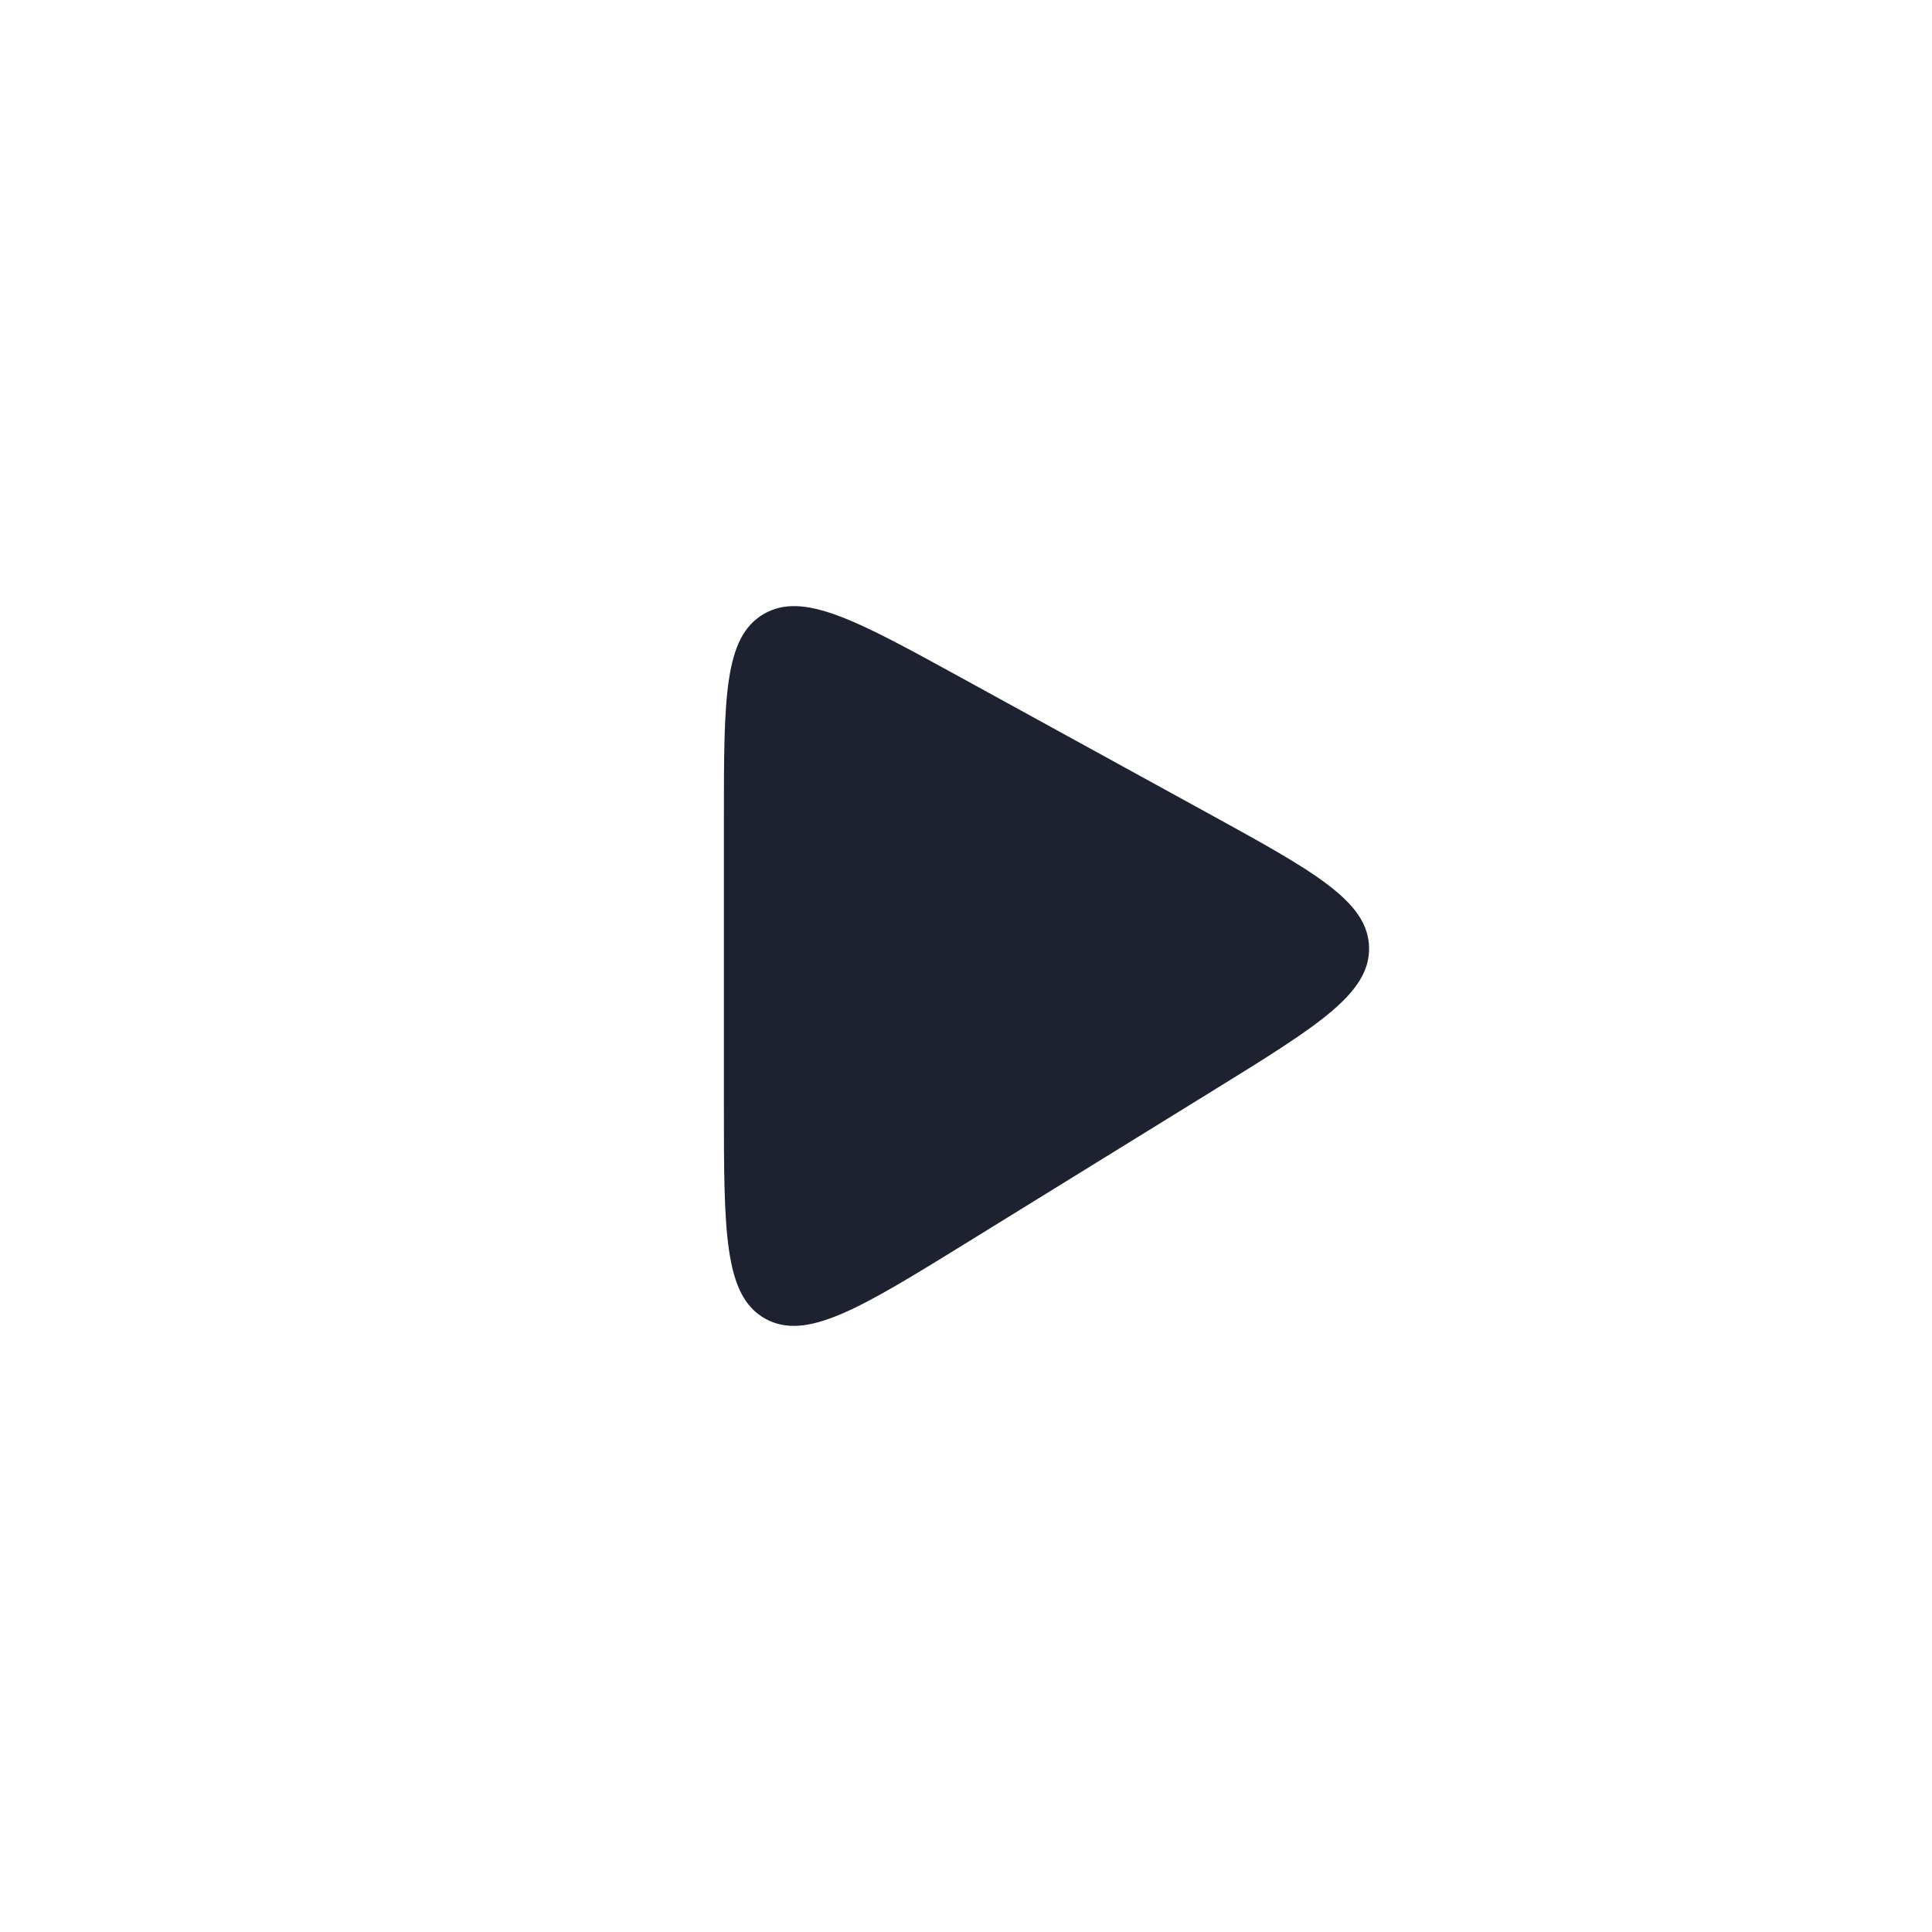 <svg xmlns="http://www.w3.org/2000/svg" width="64" height="64" fill="none" viewBox="0 0 64 64"><g filter="url(#filter0_b_612_26)"><path fill="#fff" d="M0 32C0 14.327 14.327 0 32 0C49.673 0 64 14.327 64 32C64 49.673 49.673 64 32 64C14.327 64 0 49.673 0 32Z"/></g><path fill="#1D2130" d="M23.98 36.572V27.147C23.98 23.129 23.98 21.12 25.289 20.346C26.598 19.571 28.359 20.538 31.881 22.472L39.959 26.907C43.528 28.866 45.313 29.846 45.352 31.378C45.391 32.91 43.659 33.98 40.195 36.12L32.116 41.109C28.516 43.333 26.716 44.445 25.348 43.682C23.98 42.919 23.98 40.803 23.98 36.572Z"/><defs><filter id="filter0_b_612_26" width="224" height="224" x="-80" y="-80" color-interpolation-filters="sRGB" filterUnits="userSpaceOnUse"><feFlood flood-opacity="0" result="BackgroundImageFix"/><feGaussianBlur in="BackgroundImageFix" stdDeviation="40"/><feComposite in2="SourceAlpha" operator="in" result="effect1_backgroundBlur_612_26"/><feBlend in="SourceGraphic" in2="effect1_backgroundBlur_612_26" mode="normal" result="shape"/></filter></defs></svg>